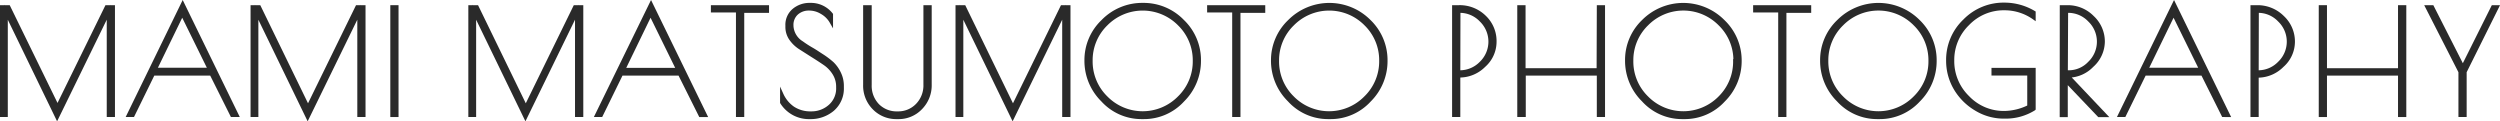 <svg xmlns="http://www.w3.org/2000/svg" viewBox="0 0 362.08 17.56"><defs><style>.cls-1{fill:#2a2a2a;stroke:#2a2a2a;stroke-miterlimit:10;stroke-width:0.5px;}</style></defs><title>アセット 7</title><g id="レイヤー_2" data-name="レイヤー 2"><g id="レイヤー_1-2" data-name="レイヤー 1"><path class="cls-1" d="M16.4,1V16.7h-.69V1.77L8.27,17,.88,1.77V16.7H.25V1h1L8.33,15.48,15.43,1Z"/><path class="cls-1" d="M26.46.57,34.33,16.7H33.6l-3-6H22.19l-2.94,6H18.6ZM26.39,2l-3.92,8.06h7.89Z"/><path class="cls-1" d="M52.69,1V16.7H52V1.77L44.56,17,37.17,1.77V16.7h-.63V1h1l7.07,14.53L51.72,1Z"/><path class="cls-1" d="M56.78,1h.69V16.7h-.69Z"/><path class="cls-1" d="M84.23,1V16.7h-.7V1.77L76.1,17,68.71,1.77V16.7h-.63V1h1l7.07,14.53L83.26,1Z"/><path class="cls-1" d="M94.29.57l7.87,16.13h-.73l-3-6H90l-2.94,6h-.65ZM94.22,2,90.3,10.08h7.89Z"/><path class="cls-1" d="M111.13,1v.61h-3.59V16.7h-.7V1.56h-3.63V1Z"/><path class="cls-1" d="M119,1.79a3.47,3.47,0,0,0-1.86-.51,2.59,2.59,0,0,0-1.75.64,2.25,2.25,0,0,0-.72,1.76v.1a3.05,3.05,0,0,0,1.47,2.42,15,15,0,0,0,1.41.91c.53.3,1,.63,1.58,1a11.44,11.44,0,0,1,1.43,1.09,4.9,4.9,0,0,1,1,1.42,4.17,4.17,0,0,1,.41,1.84v.22a4,4,0,0,1-1.36,3.17A4.94,4.94,0,0,1,117.3,17a4.62,4.62,0,0,1-4.07-2.16V13.7a4.8,4.8,0,0,0,1.6,1.94,4.54,4.54,0,0,0,2.64.74,4,4,0,0,0,2.73-1,3.4,3.4,0,0,0,1.15-2.69v-.13a3.57,3.57,0,0,0-.54-1.92,4.8,4.8,0,0,0-1.37-1.43c-.54-.37-1.14-.76-1.78-1.16l-1.79-1.14a4.75,4.75,0,0,1-1.36-1.32A3,3,0,0,1,114,3.85V3.7a2.75,2.75,0,0,1,1-2.25,3.53,3.53,0,0,1,2.33-.78,3.73,3.73,0,0,1,3.07,1.43V3.17A3.65,3.65,0,0,0,119,1.79Z"/><path class="cls-1" d="M130.07,17h-.21a4.45,4.45,0,0,1-3.27-1.34,4.6,4.6,0,0,1-1.33-3.38V1H126v11.3a4.06,4.06,0,0,0,1.16,3A3.85,3.85,0,0,0,130,16.38a3.81,3.81,0,0,0,2.85-1.16,4.08,4.08,0,0,0,1.14-3V1h.7V12.23a4.66,4.66,0,0,1-1.34,3.41A4.39,4.39,0,0,1,130.07,17Z"/><path class="cls-1" d="M154.79,1V16.7h-.7V1.77L146.66,17,139.27,1.77V16.7h-.63V1h1l7.07,14.53L153.82,1Z"/><path class="cls-1" d="M159.69,14.51a8,8,0,0,1-2.38-5.74,7.75,7.75,0,0,1,2.41-5.69,7.94,7.94,0,0,1,5.8-2.41,7.85,7.85,0,0,1,5.77,2.4,7.79,7.79,0,0,1,2.4,5.7,8,8,0,0,1-2.38,5.75A7.59,7.59,0,0,1,165.64,17h-.31A7.6,7.6,0,0,1,159.69,14.51ZM173,8.81A7.3,7.3,0,0,0,170.8,3.5a7.44,7.44,0,0,0-10.6,0A7.27,7.27,0,0,0,158,8.81a7.31,7.31,0,0,0,2.2,5.33,7.42,7.42,0,0,0,10.59,0A7.31,7.31,0,0,0,173,8.81Z"/><path class="cls-1" d="M183,1v.61h-3.59V16.7h-.7V1.56h-3.63V1Z"/><path class="cls-1" d="M186.72,14.51a8,8,0,0,1-2.39-5.74,7.76,7.76,0,0,1,2.42-5.69,8.16,8.16,0,0,1,11.57,0,7.82,7.82,0,0,1,2.39,5.7,8,8,0,0,1-2.37,5.75A7.59,7.59,0,0,1,192.67,17h-.32A7.58,7.58,0,0,1,186.72,14.51ZM200,8.81a7.3,7.3,0,0,0-2.19-5.31,7.44,7.44,0,0,0-10.6,0A7.27,7.27,0,0,0,185,8.81a7.31,7.31,0,0,0,2.2,5.33,7.41,7.41,0,0,0,10.58,0A7.32,7.32,0,0,0,200,8.81Z"/><path class="cls-1" d="M210.56,1h.69A5.12,5.12,0,0,1,215,2.45,4.8,4.8,0,0,1,216.5,6a4.61,4.61,0,0,1-1.58,3.51,5,5,0,0,1-3.5,1.47h-.17V16.7h-.69Zm.69,9.43h.17a4.27,4.27,0,0,0,3.08-1.3,4.3,4.3,0,0,0,0-6.2,4.23,4.23,0,0,0-3.06-1.32h-.17Z"/><path class="cls-1" d="M231.52,1h.69V16.7h-.69v-6H220.73v6H220V1h.7v9.13h10.79Z"/><path class="cls-1" d="M238,14.51a8,8,0,0,1-2.39-5.74A7.76,7.76,0,0,1,238,3.08a8.16,8.16,0,0,1,11.57,0A7.82,7.82,0,0,1,252,8.77a8,8,0,0,1-2.37,5.75A7.59,7.59,0,0,1,243.91,17h-.32A7.56,7.56,0,0,1,238,14.51Zm13.3-5.7a7.27,7.27,0,0,0-2.2-5.31,7.42,7.42,0,0,0-10.59,0,7.27,7.27,0,0,0-2.2,5.31,7.31,7.31,0,0,0,2.2,5.33,7.41,7.41,0,0,0,10.58,0A7.32,7.32,0,0,0,251.26,8.81Z"/><path class="cls-1" d="M262.07,1v.61h-3.59V16.7h-.69V1.56h-3.63V1Z"/><path class="cls-1" d="M266.24,14.51a8,8,0,0,1-2.38-5.74,7.75,7.75,0,0,1,2.41-5.69,8.17,8.17,0,0,1,11.58,0,7.82,7.82,0,0,1,2.39,5.7,8,8,0,0,1-2.37,5.75A7.62,7.62,0,0,1,272.2,17h-.32A7.6,7.6,0,0,1,266.24,14.51Zm13.31-5.7a7.3,7.3,0,0,0-2.2-5.31,7.42,7.42,0,0,0-10.59,0,7.28,7.28,0,0,0-2.21,5.31,7.32,7.32,0,0,0,2.21,5.33,7.41,7.41,0,0,0,10.58,0A7.32,7.32,0,0,0,279.55,8.81Z"/><path class="cls-1" d="M288.68,10.69v-.61h5.9v5.69a7.69,7.69,0,0,1-4.16,1.16h-.23a7.69,7.69,0,0,1-4-1.13,8.45,8.45,0,0,1-3-3,7.88,7.88,0,0,1-1.08-4A7.81,7.81,0,0,1,284.54,3,7.89,7.89,0,0,1,290.32.63a8.35,8.35,0,0,1,4.26,1.18v.78a7.37,7.37,0,0,0-4.26-1.35A7.19,7.19,0,0,0,285,3.46a7.26,7.26,0,0,0-2.21,5.31A7.28,7.28,0,0,0,285,14.09a7.16,7.16,0,0,0,5.29,2.23,8.23,8.23,0,0,0,3.57-.88V10.69Z"/><path class="cls-1" d="M298.57,1h.91a5,5,0,0,1,3.58,1.5A4.8,4.8,0,0,1,304.6,6,4.71,4.71,0,0,1,303,9.5,4.86,4.86,0,0,1,299.64,11h-.14l5.41,5.71H304l-4.77-5v5h-.67Zm.67,9.43h.38a4.12,4.12,0,0,0,3-1.3,4.28,4.28,0,0,0,0-6.2,4.23,4.23,0,0,0-3.06-1.32h-.28Z"/><path class="cls-1" d="M314.87.57l7.87,16.13H322l-3-6H310.6l-2.94,6H307ZM314.8,2l-3.92,8.06h7.89Z"/><path class="cls-1" d="M326.19,1h.69a5.13,5.13,0,0,1,3.72,1.5A4.8,4.8,0,0,1,332.13,6a4.62,4.62,0,0,1-1.59,3.51A5,5,0,0,1,327.05,11h-.17V16.7h-.69Zm.69,9.43h.17a4.25,4.25,0,0,0,3.07-1.3,4.28,4.28,0,0,0,0-6.2,4.21,4.21,0,0,0-3.05-1.32h-.17Z"/><path class="cls-1" d="M347.56,1h.7V16.7h-.7v-6H336.77v6h-.69V1h.69v9.13h10.79Z"/><path class="cls-1" d="M357,16.7h-.69V10.4L351.51,1h.76l4.43,8.71L361.05,1h.63L357,10.4Z"/></g></g></svg>